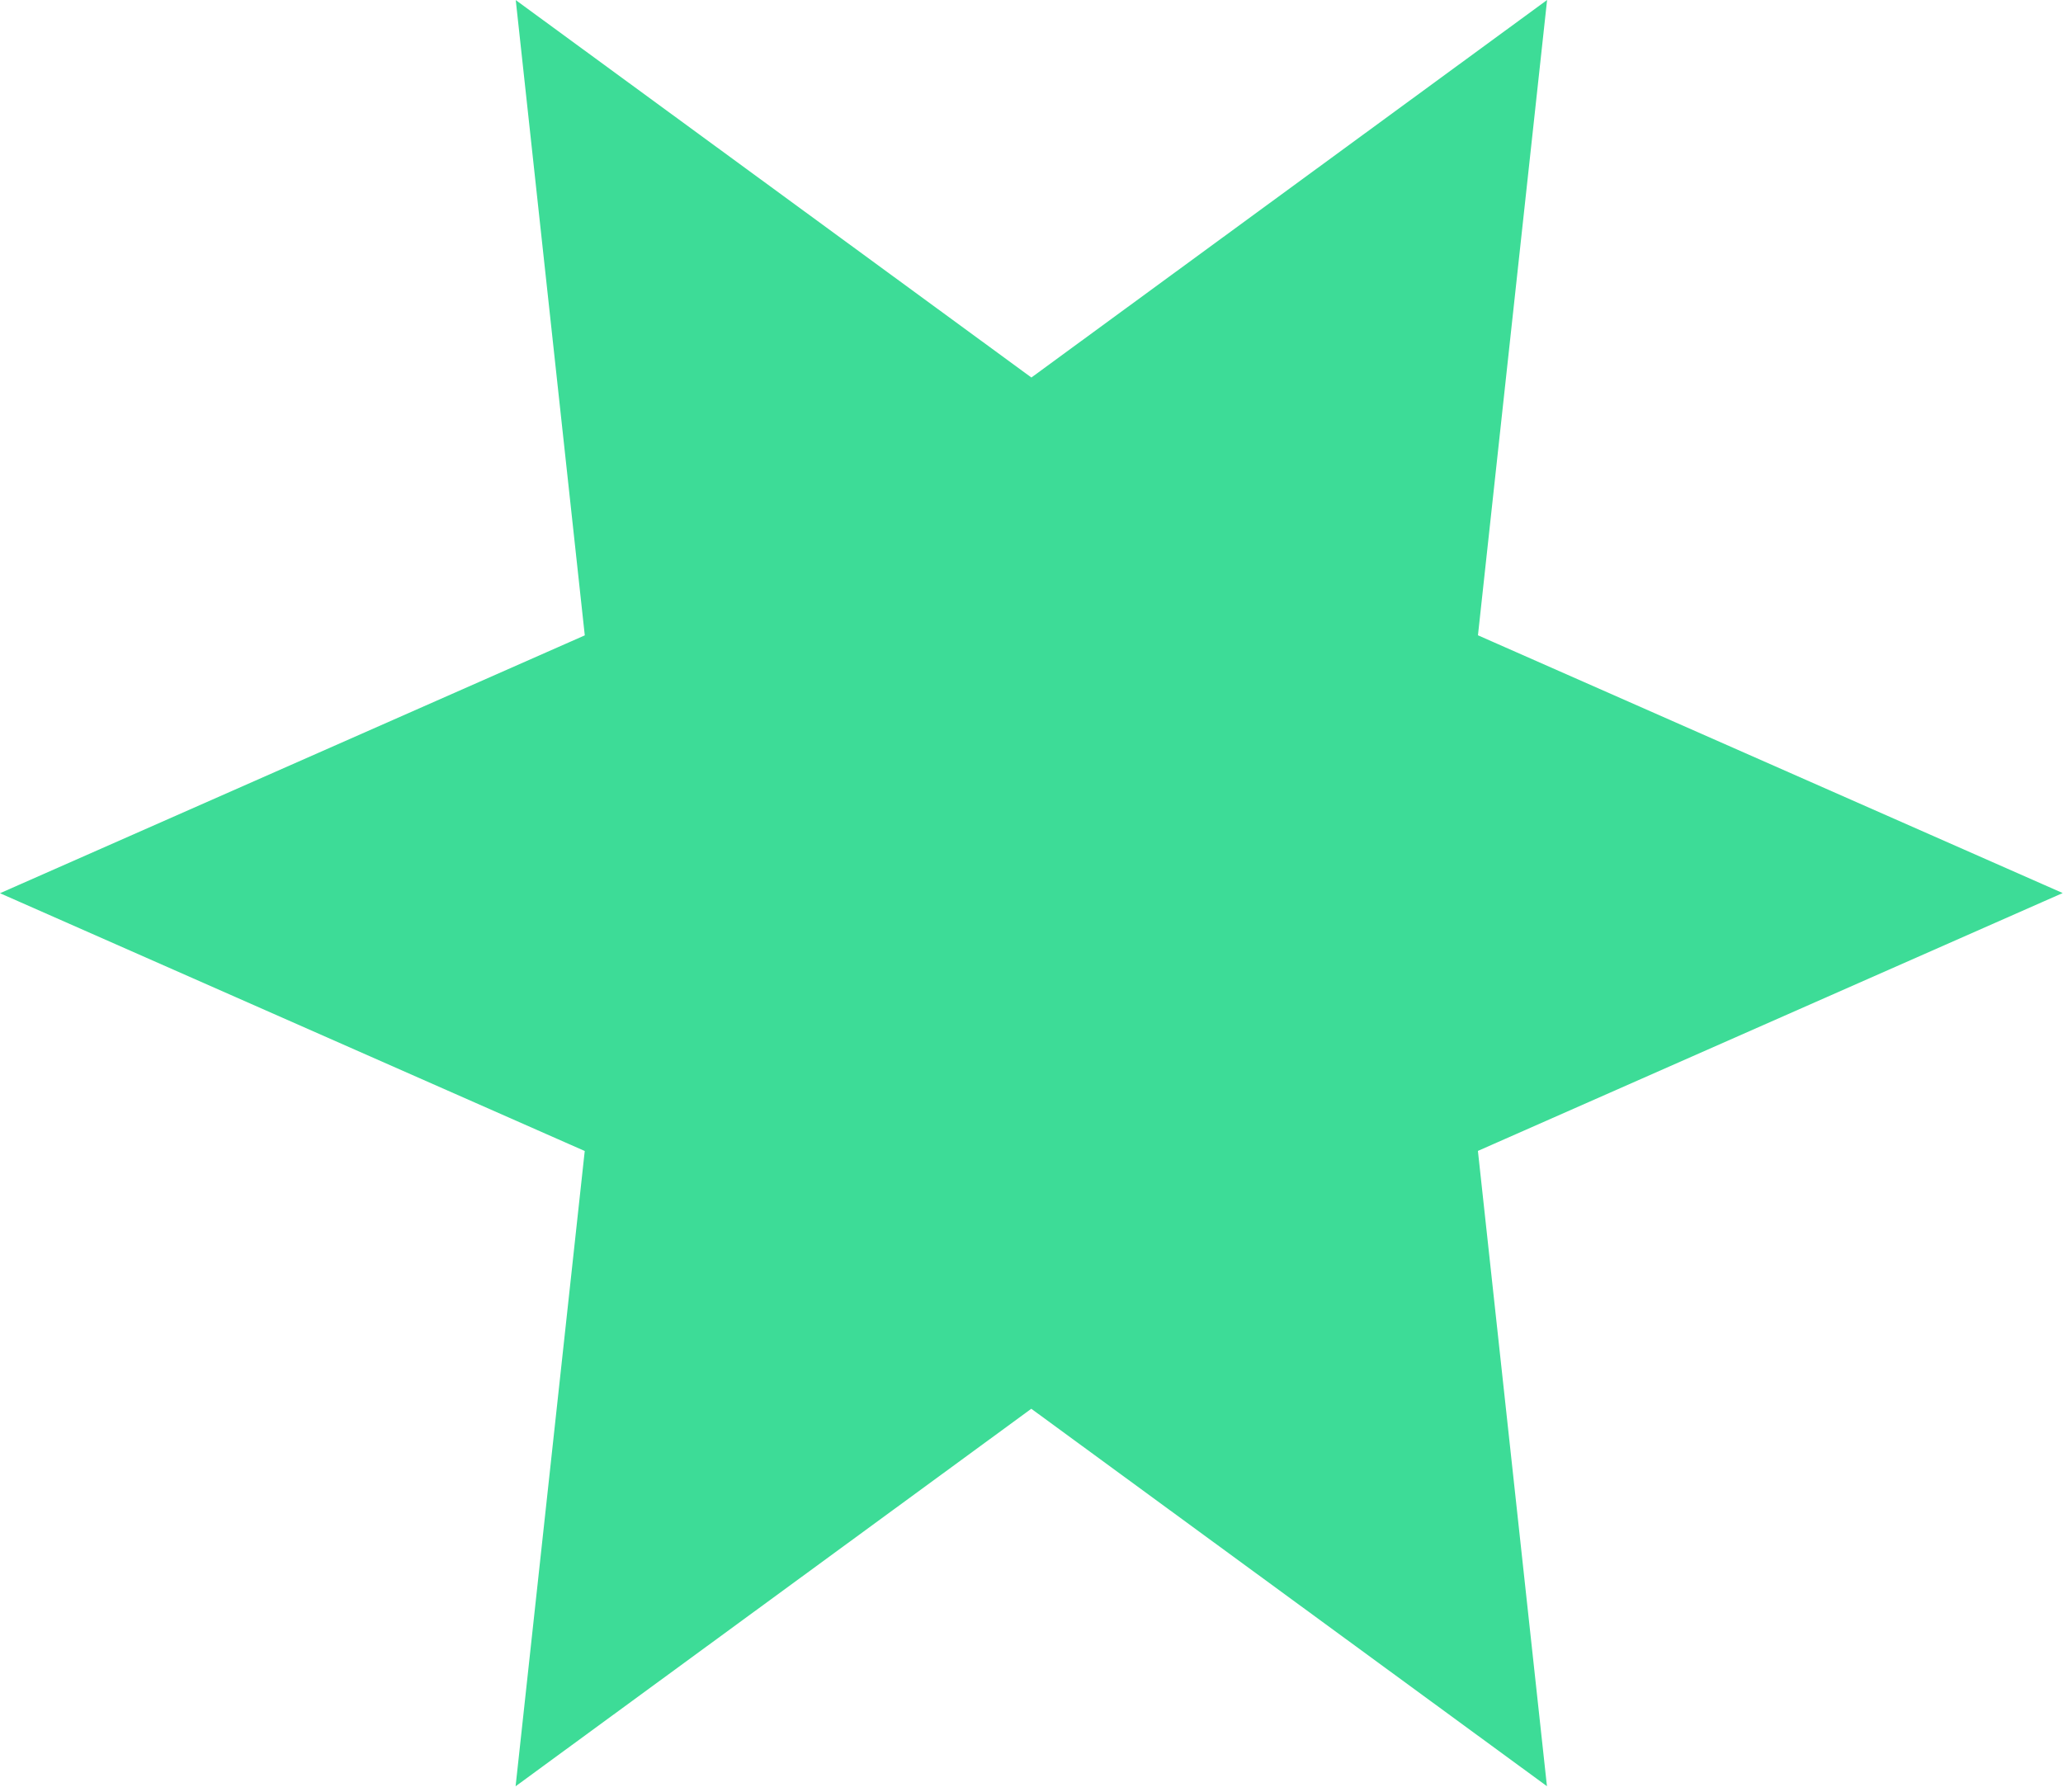 <svg width="328" height="285" viewBox="0 0 328 285" fill="none" xmlns="http://www.w3.org/2000/svg">
<path d="M244.116 3.22L233.491 100.862L233.373 101.954L234.377 102.397L324.234 142.014L234.37 181.648L233.366 182.091L233.484 183.182L244.093 280.823L164.855 222.814L163.969 222.165L163.082 222.814L83.835 280.836L94.46 183.194L94.579 182.103L93.574 181.66L3.718 142.042L93.581 102.409L94.585 101.966L94.467 100.874L83.859 3.234L163.097 61.243L163.983 61.891L164.869 61.242L244.116 3.22Z" fill="#3DDC97" stroke="#3DDC97" stroke-width="3"/>
</svg>
